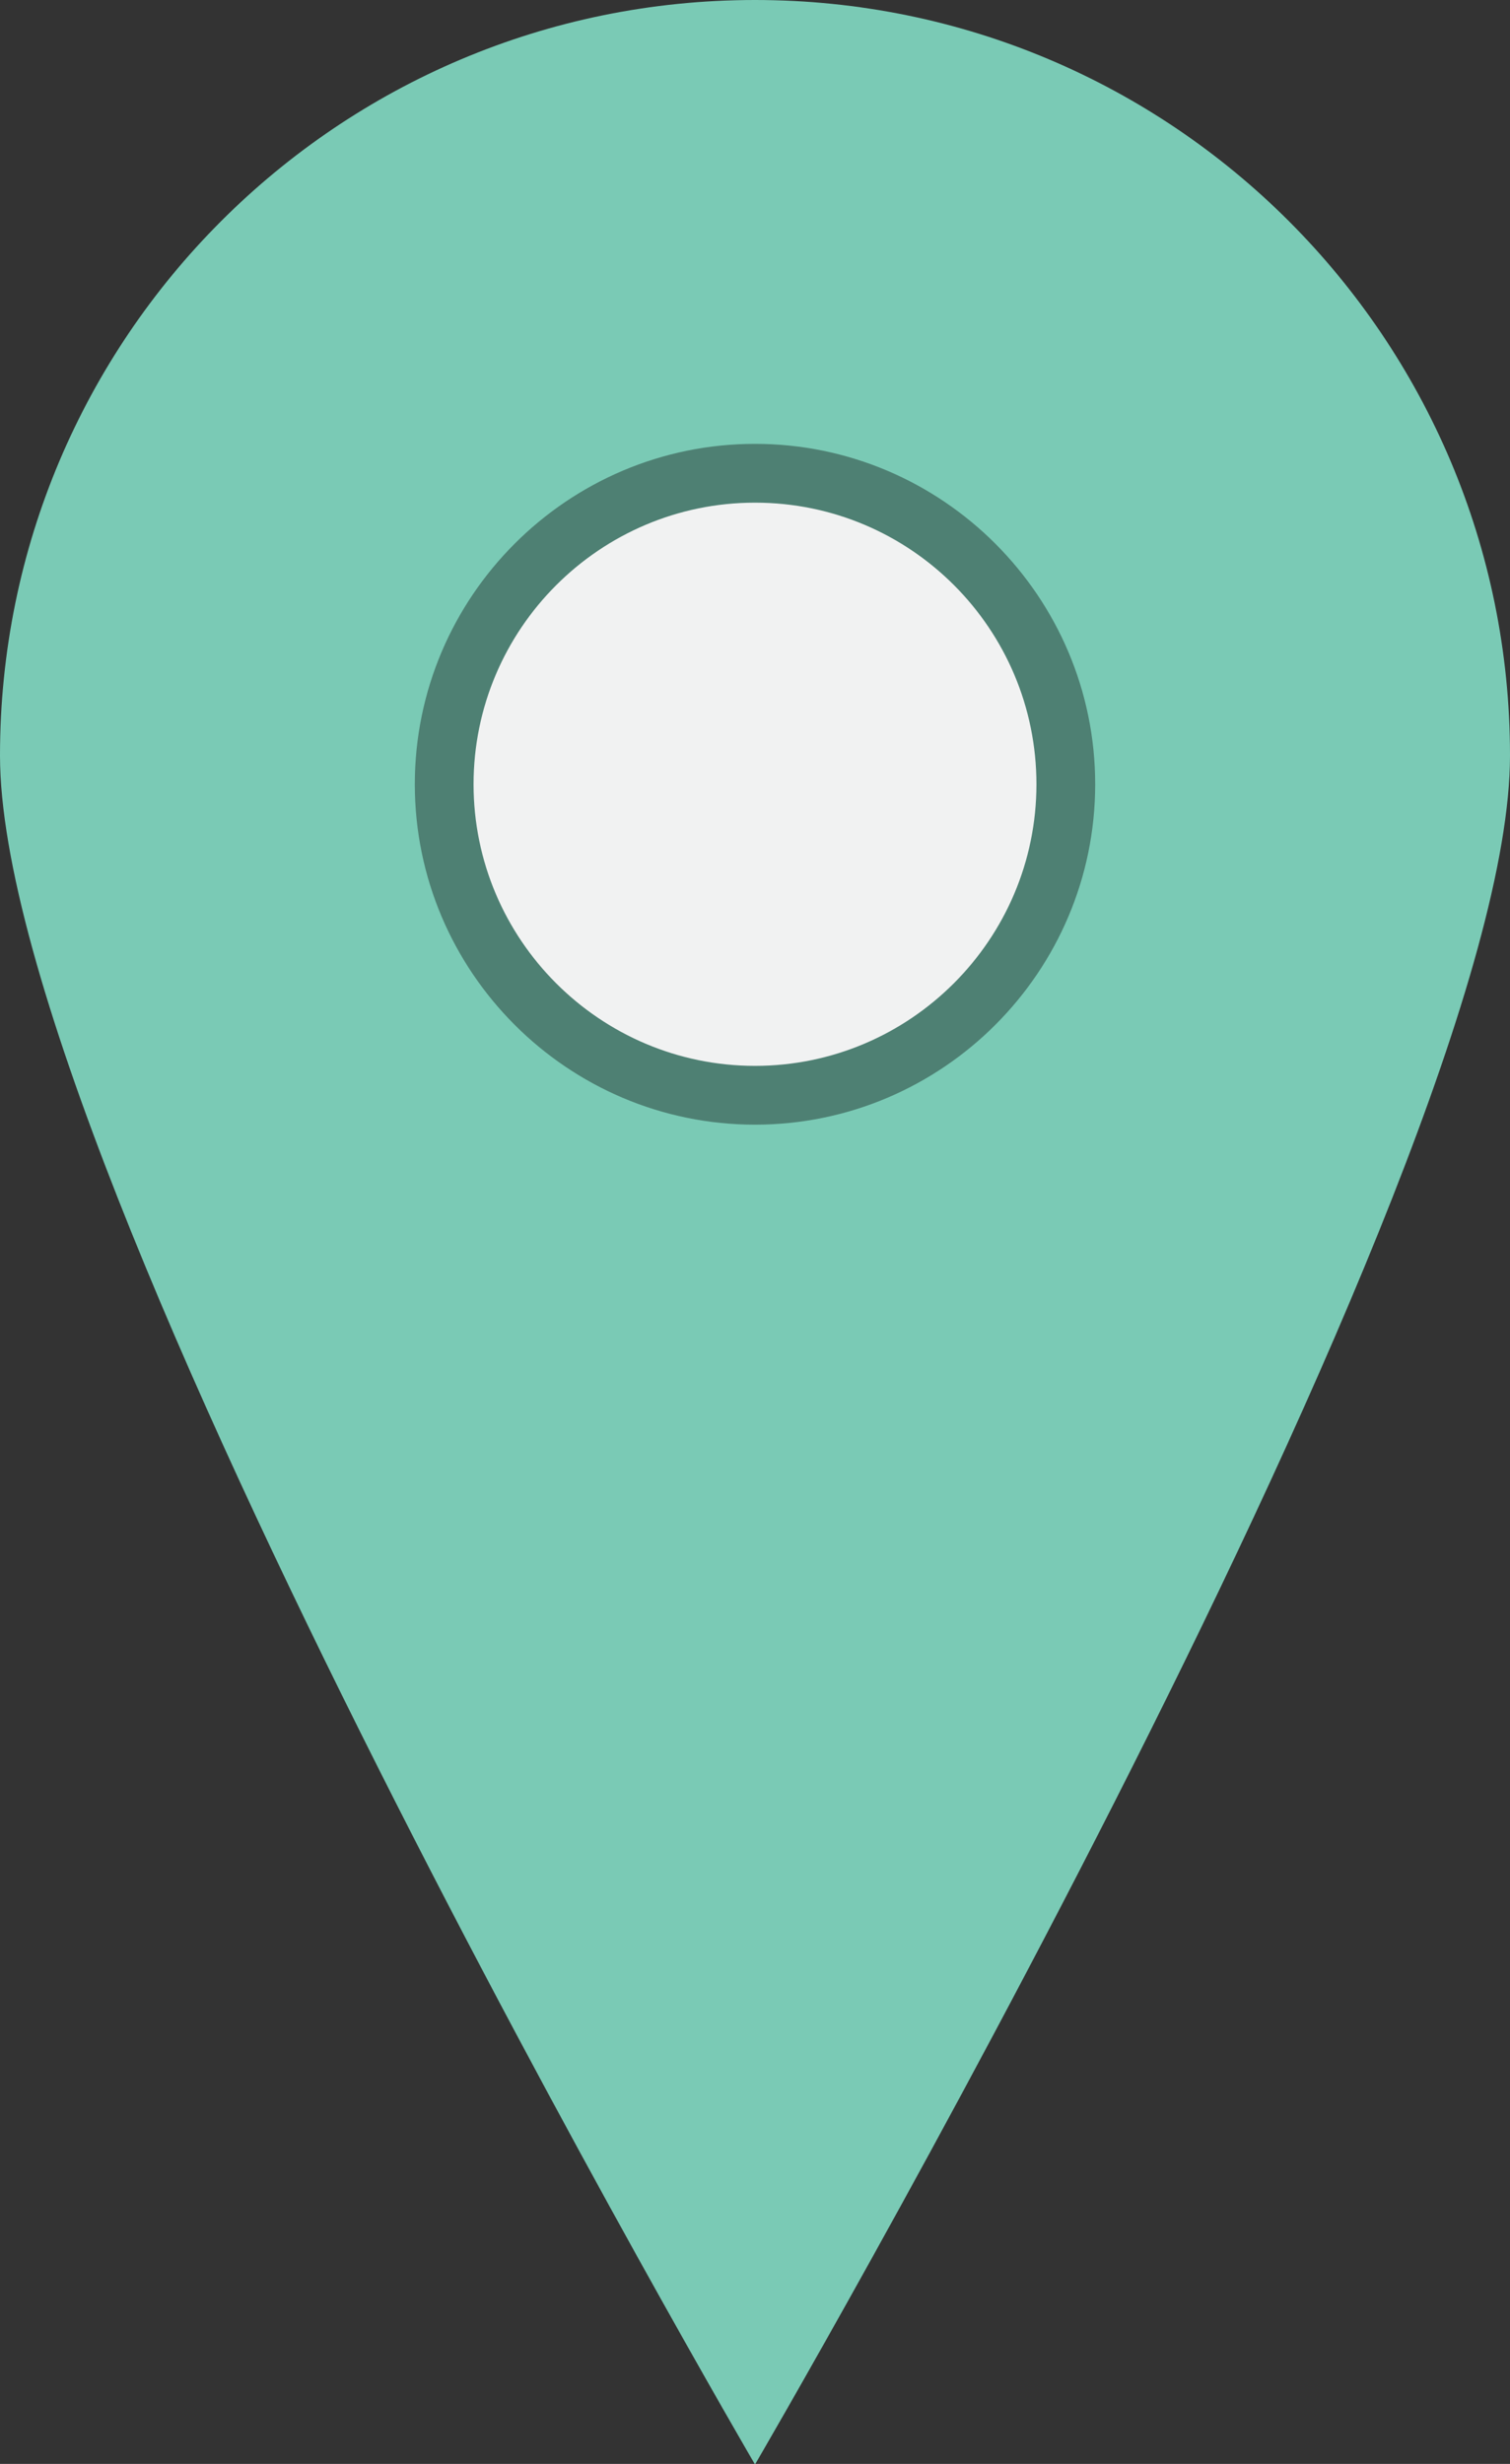<?xml version="1.0" encoding="UTF-8"?>
<svg id="Layer_2" data-name="Layer 2" xmlns="http://www.w3.org/2000/svg" viewBox="0 0 25.7 41.91">
  <rect x="0" y="0" width="25.7" height="41.91" fill="#333333" stroke="none"/>
  <defs>
    <style>
      .cls-1 {
        fill: #4e8073;
      }

      .cls-2 {
        fill: #f1f2f2;
      }

      .cls-3 {
        fill: #7acab5;
      }
    </style>
  </defs>
  <g id="Layer_11" data-name="Layer 11">
    <g>
      <path class="cls-3" d="m25.7,12.85c0,7.1-12.85,29.07-12.85,29.07,0,0-12.85-21.97-12.85-29.07S5.75,0,12.85,0s12.85,5.75,12.85,12.85Z"/>
      <g>
        <path class="cls-2" d="m12.85,18.64c-2.92,0-5.29-2.37-5.29-5.29s2.37-5.29,5.29-5.29,5.29,2.37,5.29,5.29-2.38,5.29-5.29,5.29Z"/>
        <path class="cls-1" d="m12.85,8.55c2.65,0,4.79,2.15,4.79,4.79s-2.15,4.79-4.79,4.79-4.79-2.15-4.79-4.79,2.15-4.79,4.79-4.79m0-1c-3.19,0-5.79,2.6-5.79,5.79s2.6,5.79,5.79,5.79,5.79-2.6,5.79-5.79-2.6-5.79-5.79-5.79h0Z"/>
      </g>
    </g>
  </g>
</svg>